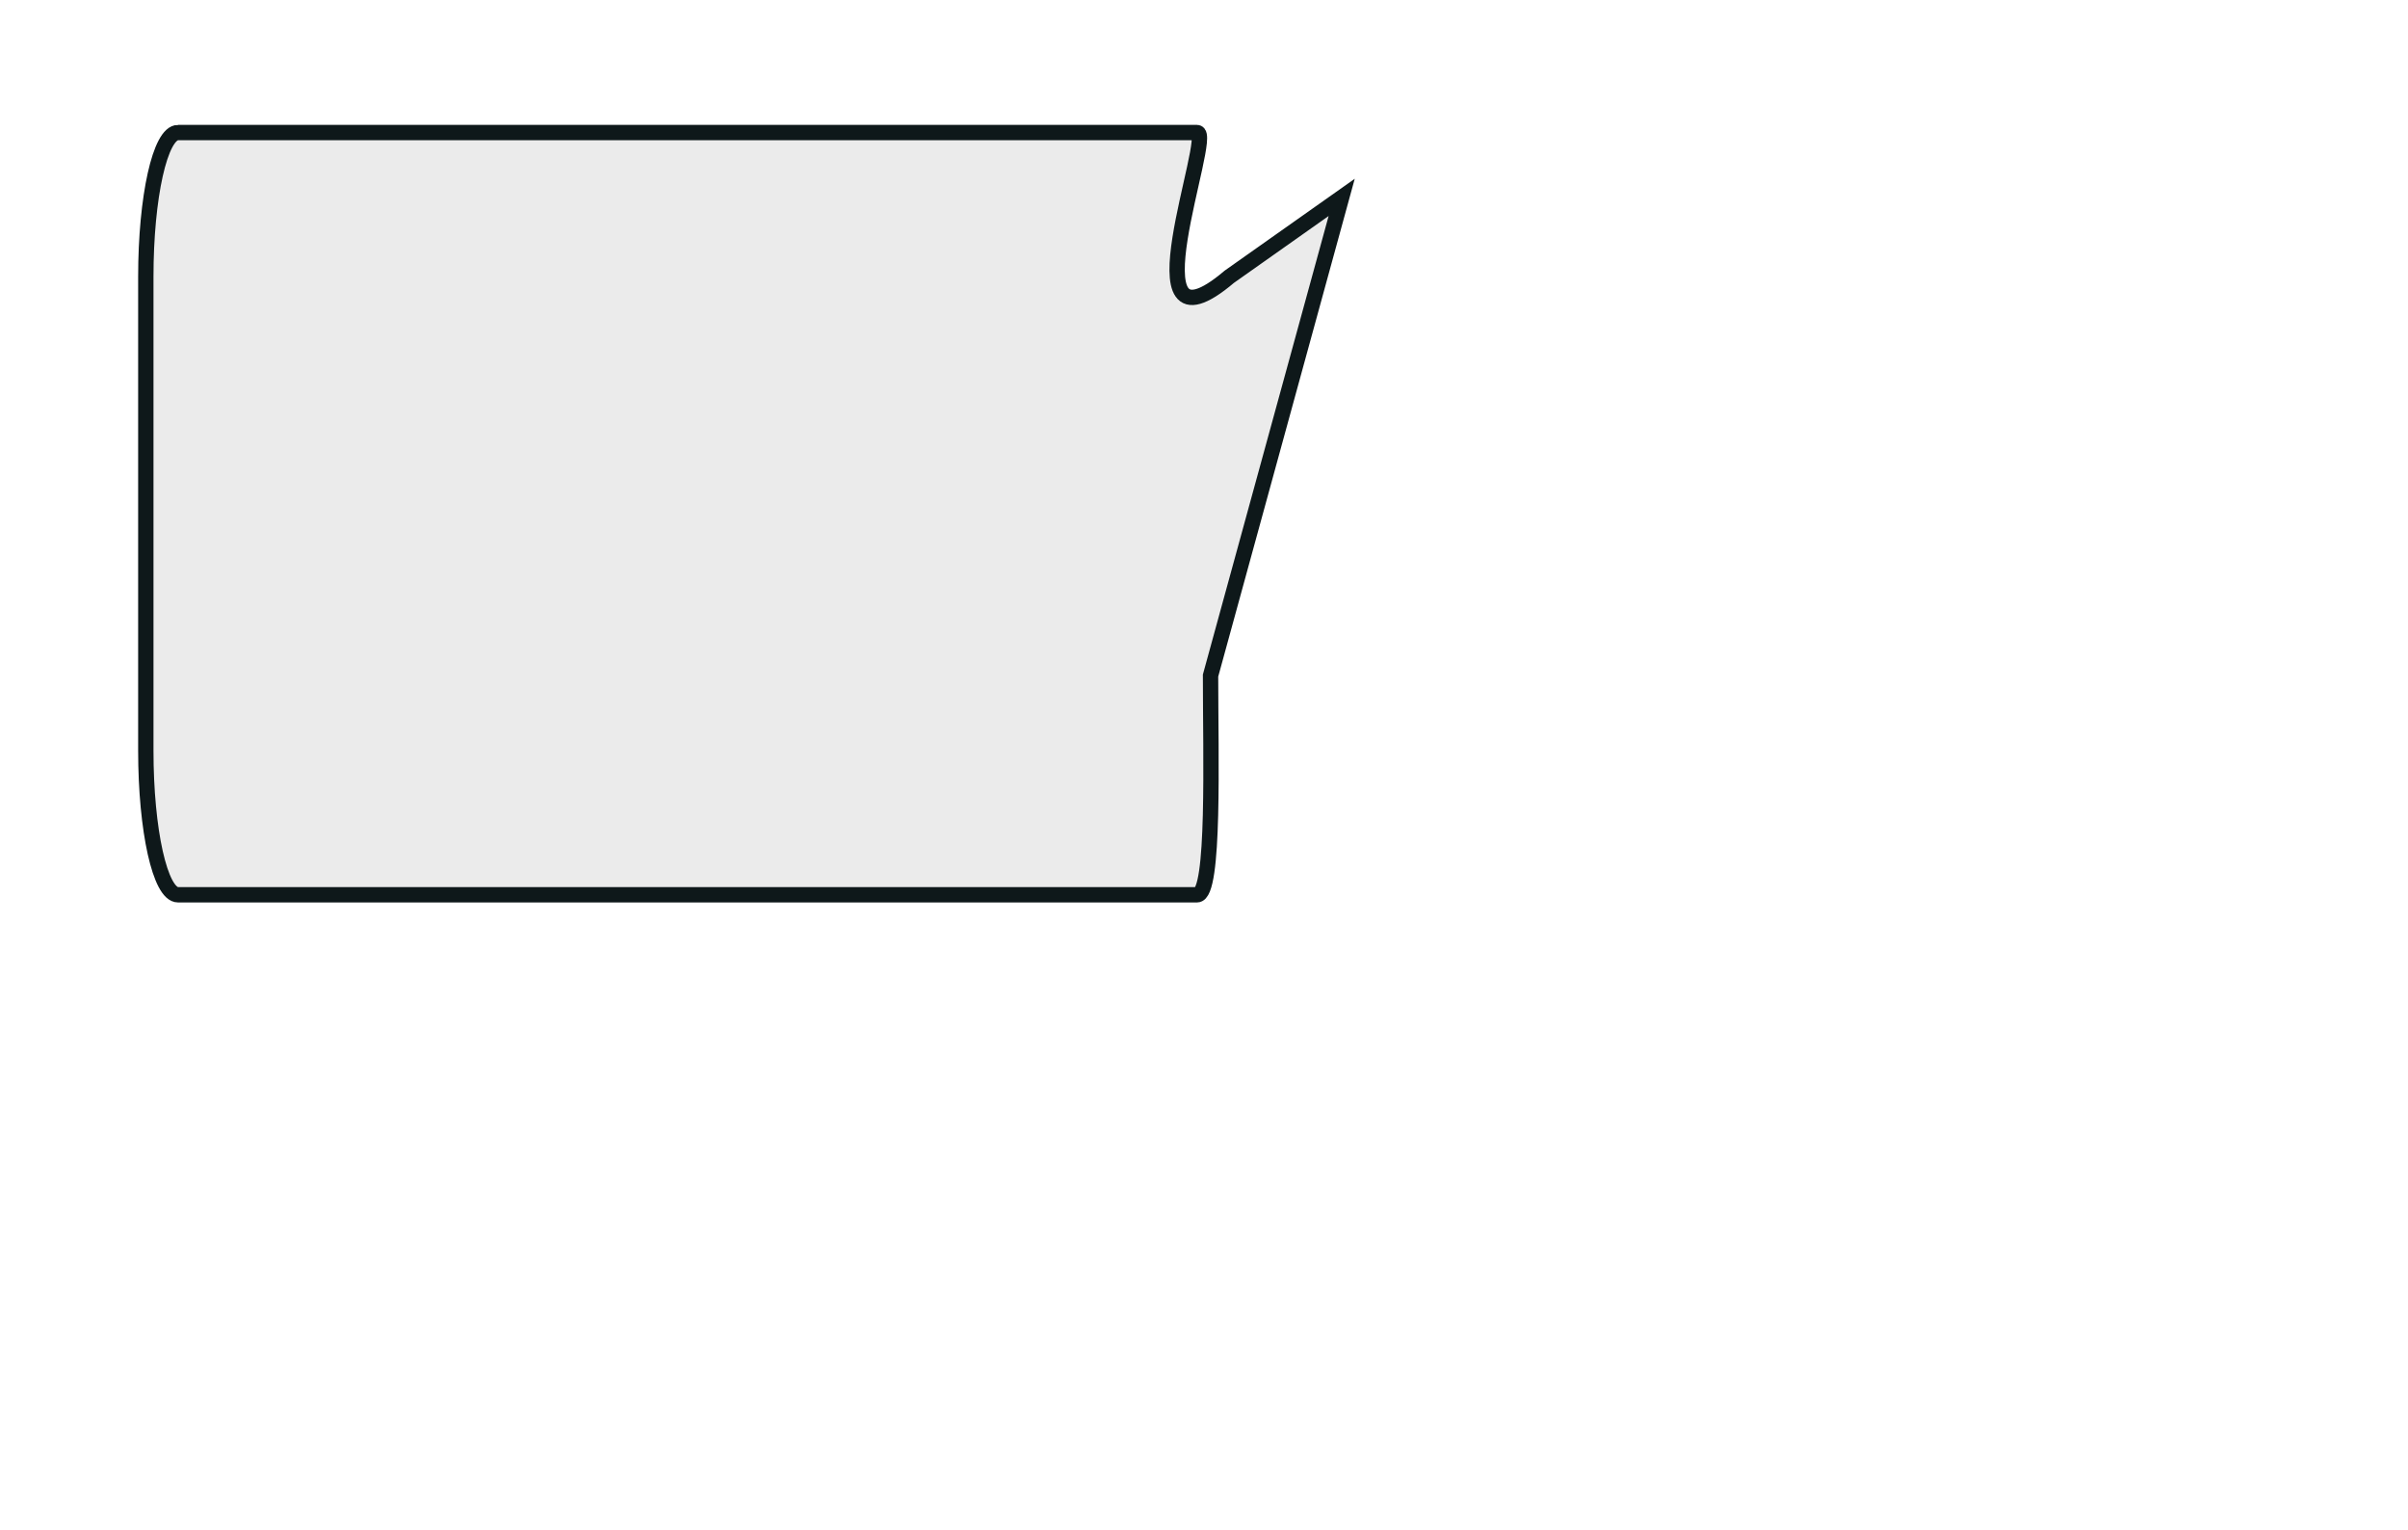 <?xml version="1.0" encoding="UTF-8" standalone="no"?>
<!-- Created with Inkscape (http://www.inkscape.org/) -->

<svg
   xmlns:dc="http://purl.org/dc/elements/1.1/"
   xmlns:cc="http://creativecommons.org/ns#"
   xmlns:rdf="http://www.w3.org/1999/02/22-rdf-syntax-ns#"
   xmlns:svg="http://www.w3.org/2000/svg"
   xmlns="http://www.w3.org/2000/svg"
   xmlns:sodipodi="http://sodipodi.sourceforge.net/DTD/sodipodi-0.dtd"
   xmlns:inkscape="http://www.inkscape.org/namespaces/inkscape"
   width="85mm"
   height="54mm"
   id="svg3004"
   version="1.1"
   inkscape:version="0.48.0 r9654"
   sodipodi:docname="callout1.svg">
  <defs
     id="defs3" />
  <sodipodi:namedview
     id="base"
     pagecolor="#ffffff"
     bordercolor="#666666"
     borderopacity="1.0"
     inkscape:pageopacity="0.0"
     inkscape:pageshadow="2"
     inkscape:zoom="1.2"
     inkscape:cx="160"
     inkscape:cy="74.166666"
     inkscape:document-units="mm"
     inkscape:current-layer="layer1"
     showgrid="false"
     inkscape:window-width="1256"
     inkscape:window-height="701"
     inkscape:window-x="0"
     inkscape:window-y="37"
     inkscape:window-maximized="1" />
  <g
     inkscape:label="Layer 1"
     inkscape:groupmode="layer"
     id="layer1">
    <path
       style="fill:#e6e6e6;fill-opacity:0.824;stroke:#0e181a;stroke-width:2.047;stroke-miterlimit:4;stroke-opacity:1;display:inline;enable-background:new"
       d="m 23.751,17.681 135.955,0 c 2.38,0 -9.872,31.248 4.297,19.233 l 14.995,-10.586 -17.495,63.78 c 0,10.655 0.584,29.233 -1.797,29.233 l -135.955,0 c -2.38,0 -4.297,-8.578 -4.297,-19.233 l 0,-63.195 c 0,-10.655 1.916,-19.233 4.297,-19.233 z"
       id="BUBBLE1"
       sodipodi:nodetypes="cccccccccc"
       inkscape:label="#BUBBLE1"
       inkscape:connector-curvature="0" />
  </g>
</svg>
